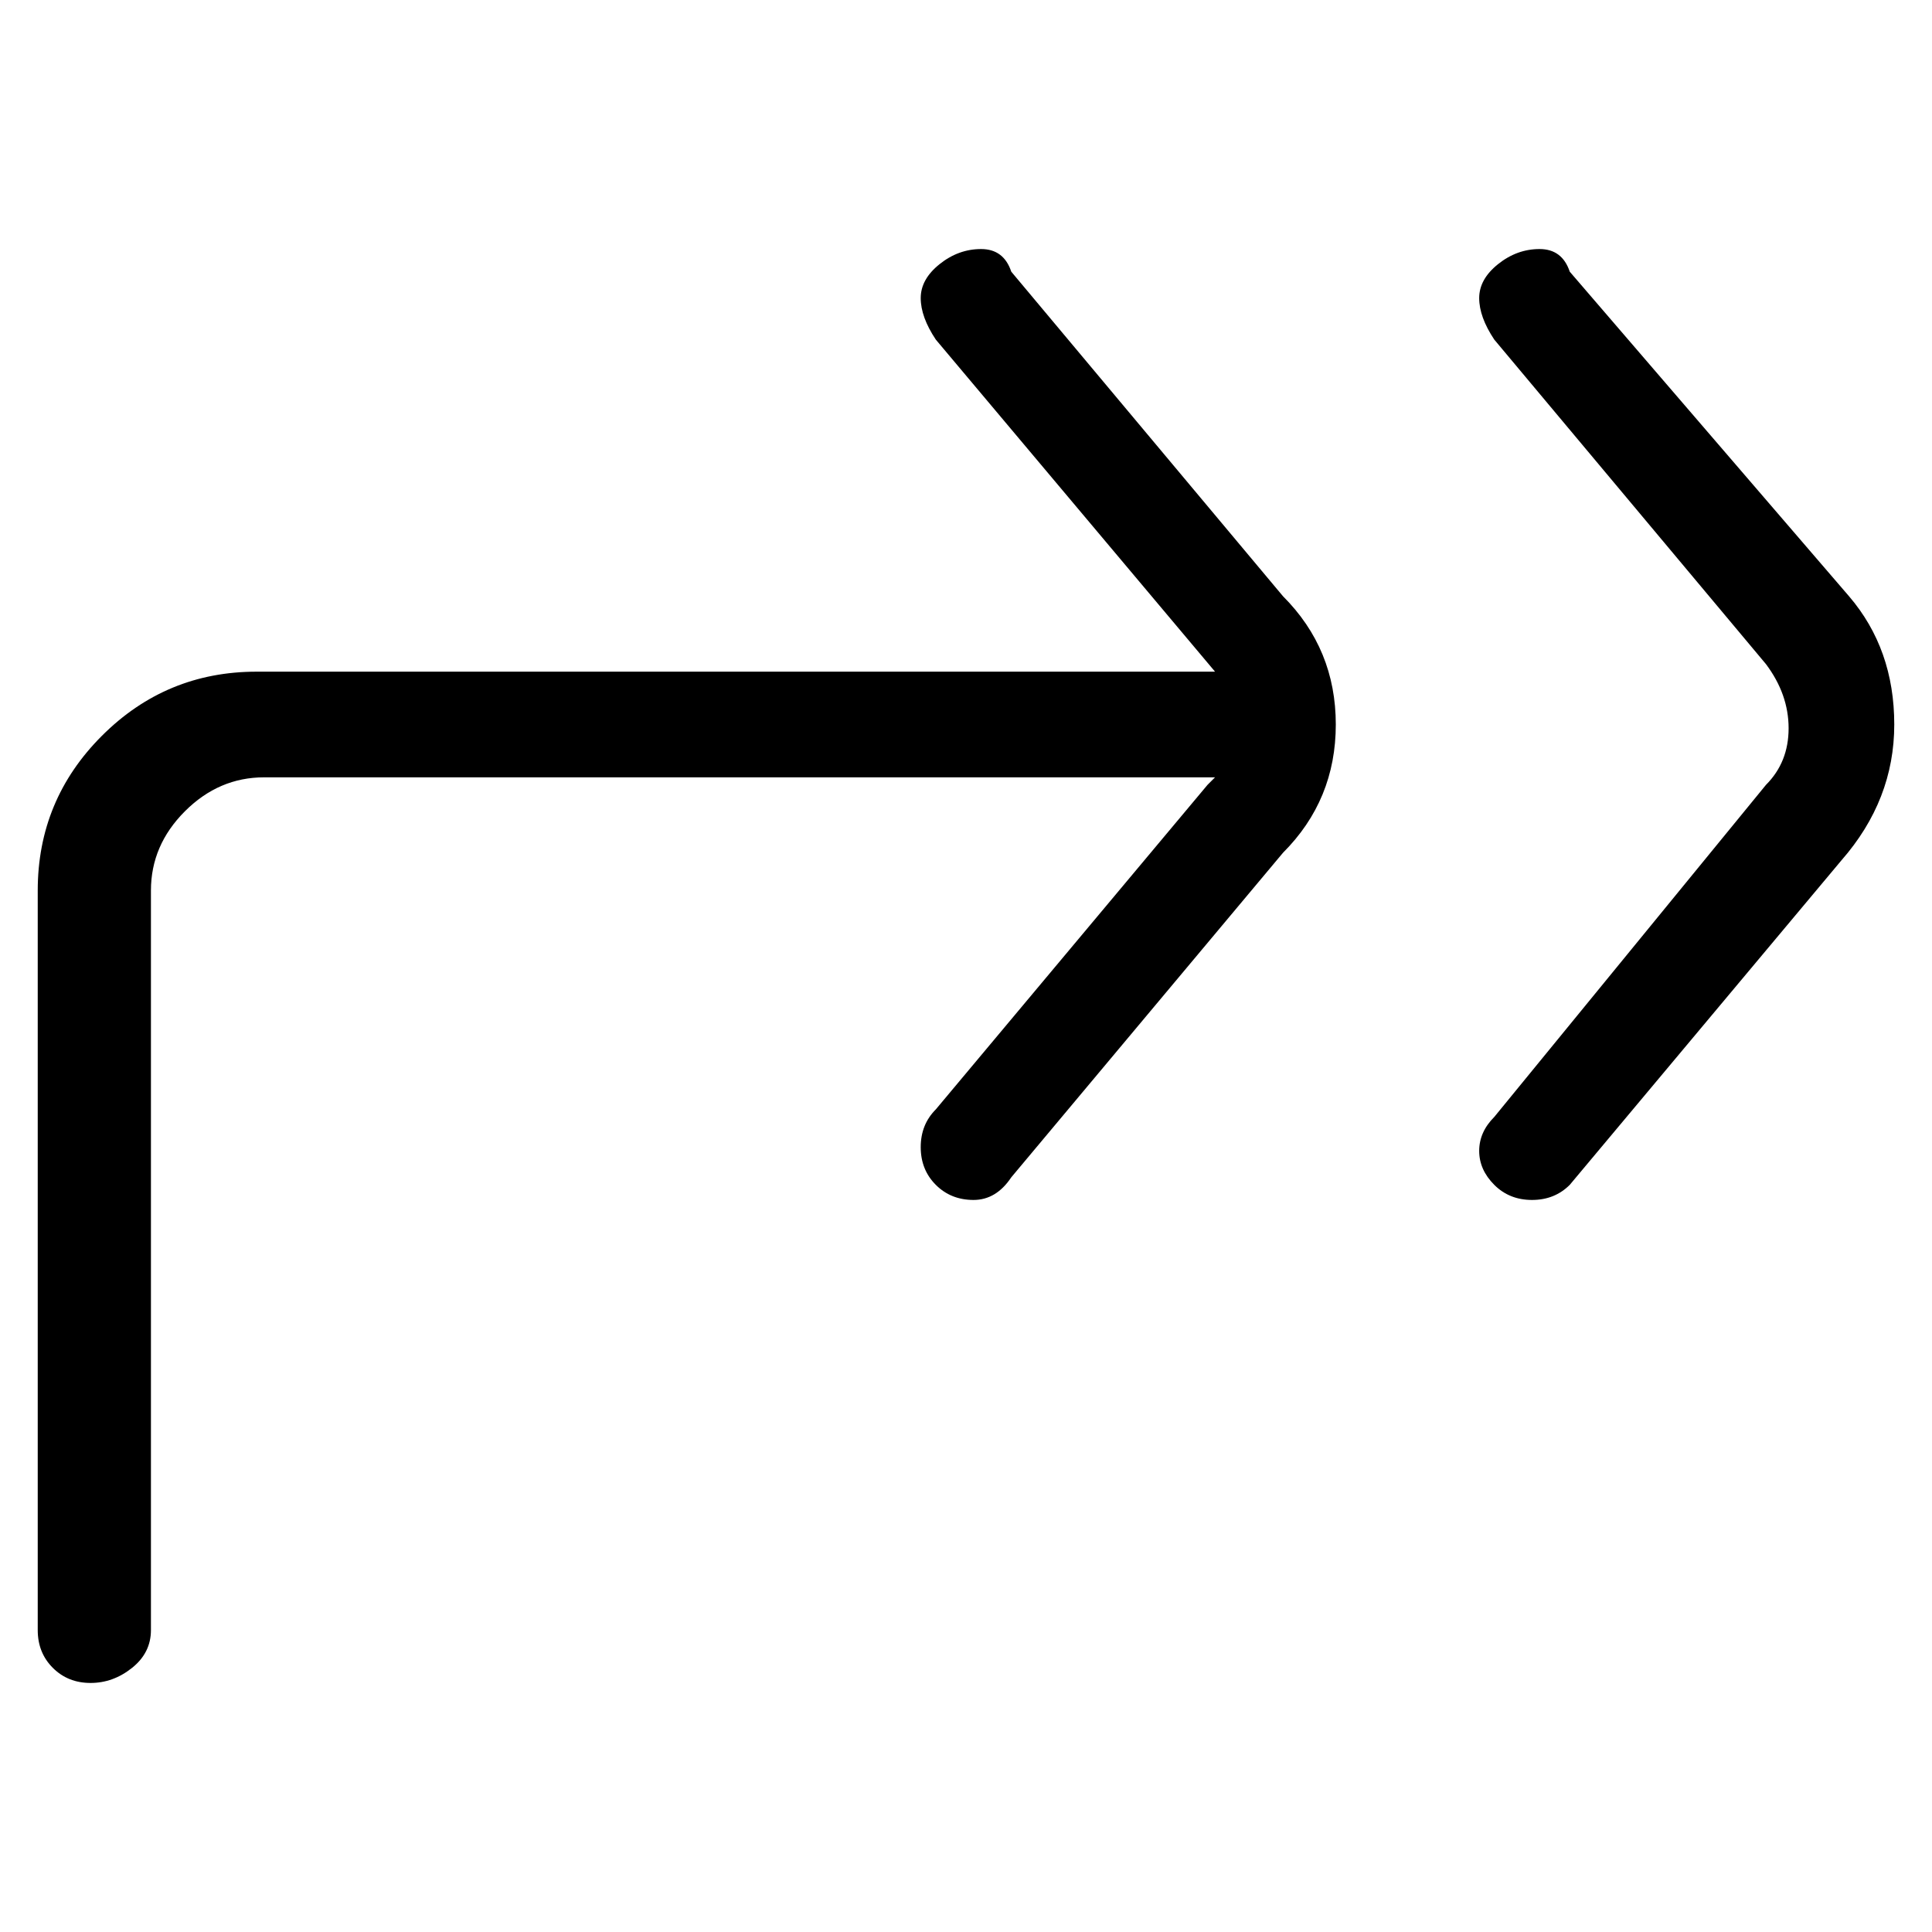 <svg viewBox="0 0 256 256" xmlns="http://www.w3.org/2000/svg">
  <path transform="scale(1, -1) translate(0, -256)" fill="currentColor" d="M134 220q-1 3 -4 3t-5.5 -2t-2.5 -4.5t2 -5.5l37 -44h-127q-12 0 -20.5 -8.5t-8.5 -20.5v-98q0 -3 2 -5t5 -2t5.5 2t2.5 5v98q0 6 4.5 10.5t10.5 4.5h126l-1 -1l-36 -43q-2 -2 -2 -5t2 -5t5 -2t5 3l36 43q7 7 7 17t-7 17zM245 177l-37 43q-1 3 -4 3t-5.5 -2t-2.5 -4.5 t2 -5.5l36 -43q3 -4 3 -8.5t-3 -7.5l-36 -44q-2 -2 -2 -4.5t2 -4.5t5 -2t5 2l36 43q7 8 7 18t-6 17z" />
</svg>